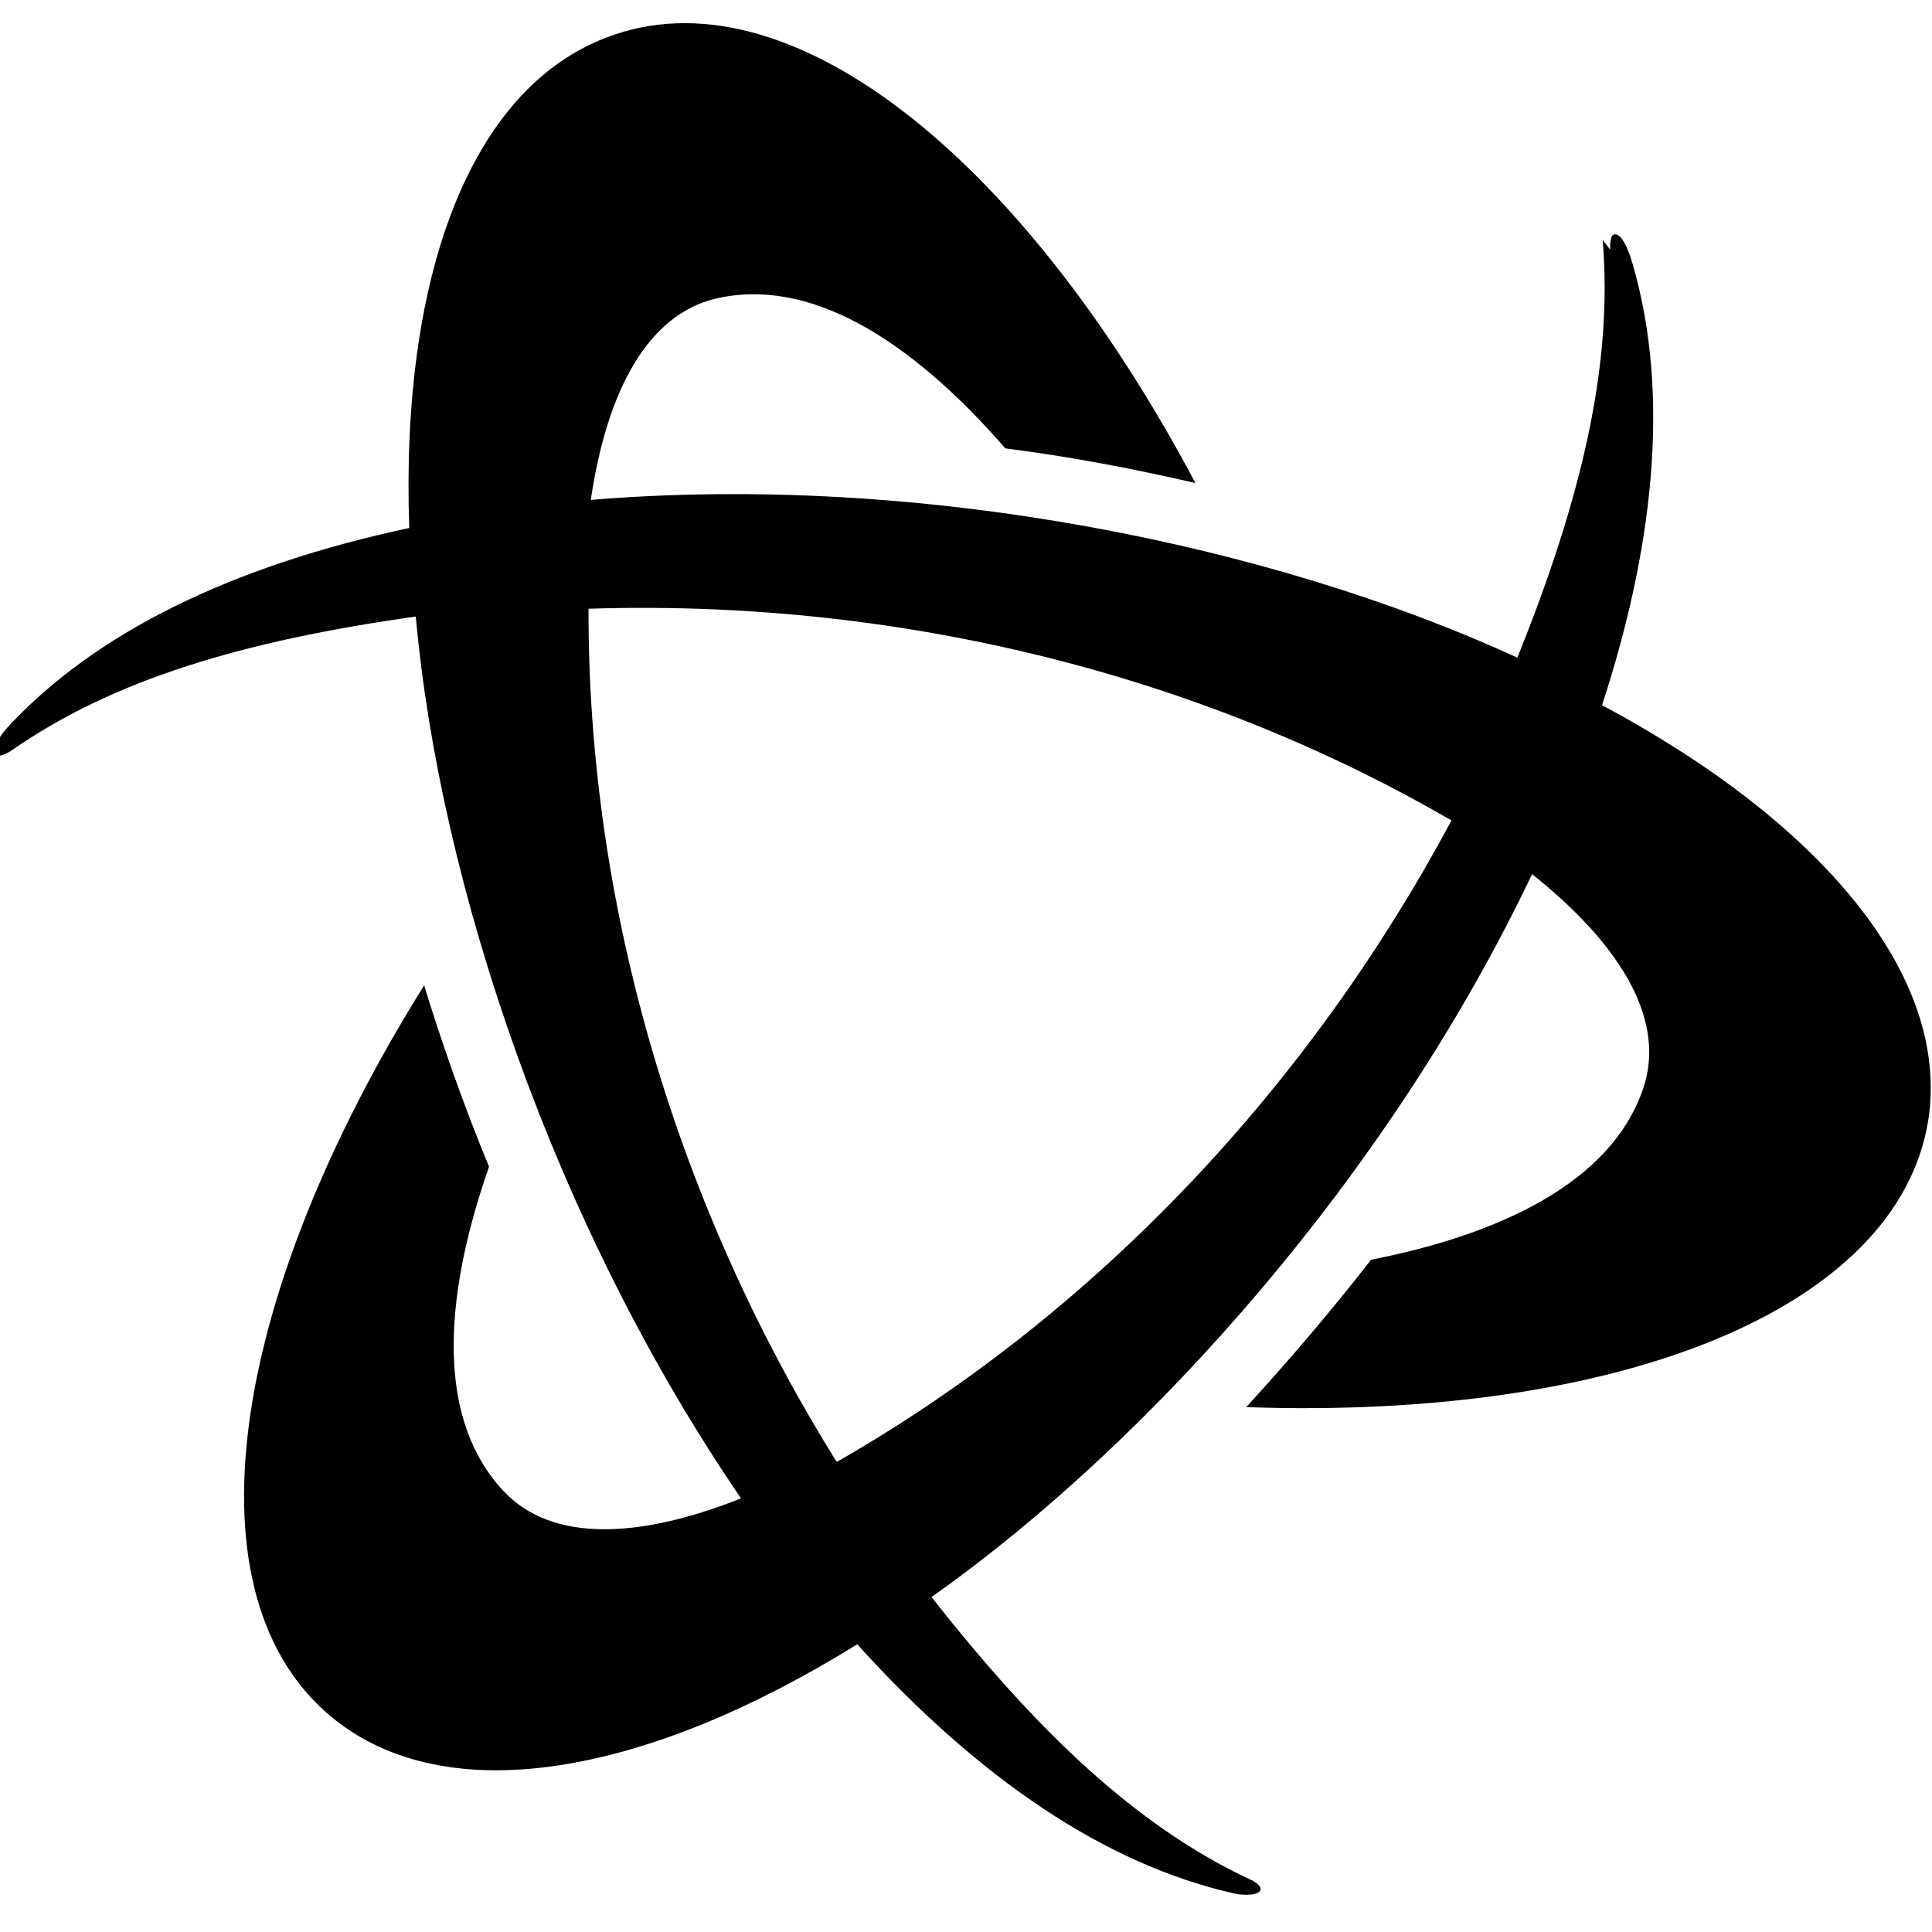 <svg viewBox="0 0 24 24" xmlns="http://www.w3.org/2000/svg"><path d="M20.001 3.1c0-.06 0-.19.06-.19 .09 0 .16.19.19.27 .48 1.54.35 3.44-.35 5.58 2.75 1.47 4.33 3.38 4.052 5.16 -.38 2.34-3.83 3.72-8.47 3.56l-.001-.001c.54-.59 1.06-1.2 1.55-1.83 1.78-.35 3.06-1.06 3.4-2.19 .24-.83-.32-1.74-1.4-2.6 -1.77 3.72-4.73 7.05-7.46 8.98 1.32 1.68 2.55 2.85 3.96 3.51 .05.02.16.09.12.14 -.05.07-.26.05-.33.03 -1.59-.36-3.16-1.42-4.673-3.093 -2.66 1.65-5.1 2.06-6.51.92 -1.85-1.5-1.32-5.18 1.13-9.106 .19.63.5 1.52.806 2.253 -.6 1.72-.63 3.18.19 4.04 .59.62 1.66.59 2.94.08 -2.325-3.4-3.74-7.62-4.04-10.954 -2.13.3-3.76.78-5.03 1.67 -.05.03-.16.09-.2.04 -.05-.08.082-.24.137-.31 1.098-1.2 2.81-2.03 5.012-2.5 -.11-3.13.758-5.45 2.45-6.093C9.754-.39 12.674 1.9 14.85 6l-.001 0c-.78-.18-1.57-.33-2.36-.43 -1.2-1.38-2.45-2.13-3.6-1.86 -.84.2-1.35 1.14-1.55 2.5 4.1-.34 8.47.56 11.51 1.96 .8-1.984 1.19-3.64 1.06-5.19Zm-9.6 15.057c3.25-1.86 5.88-4.696 7.63-7.965 -3.24-1.88-7.013-2.75-10.72-2.63 -.01 3.74 1.12 7.45 3.08 10.594Z"/></svg>